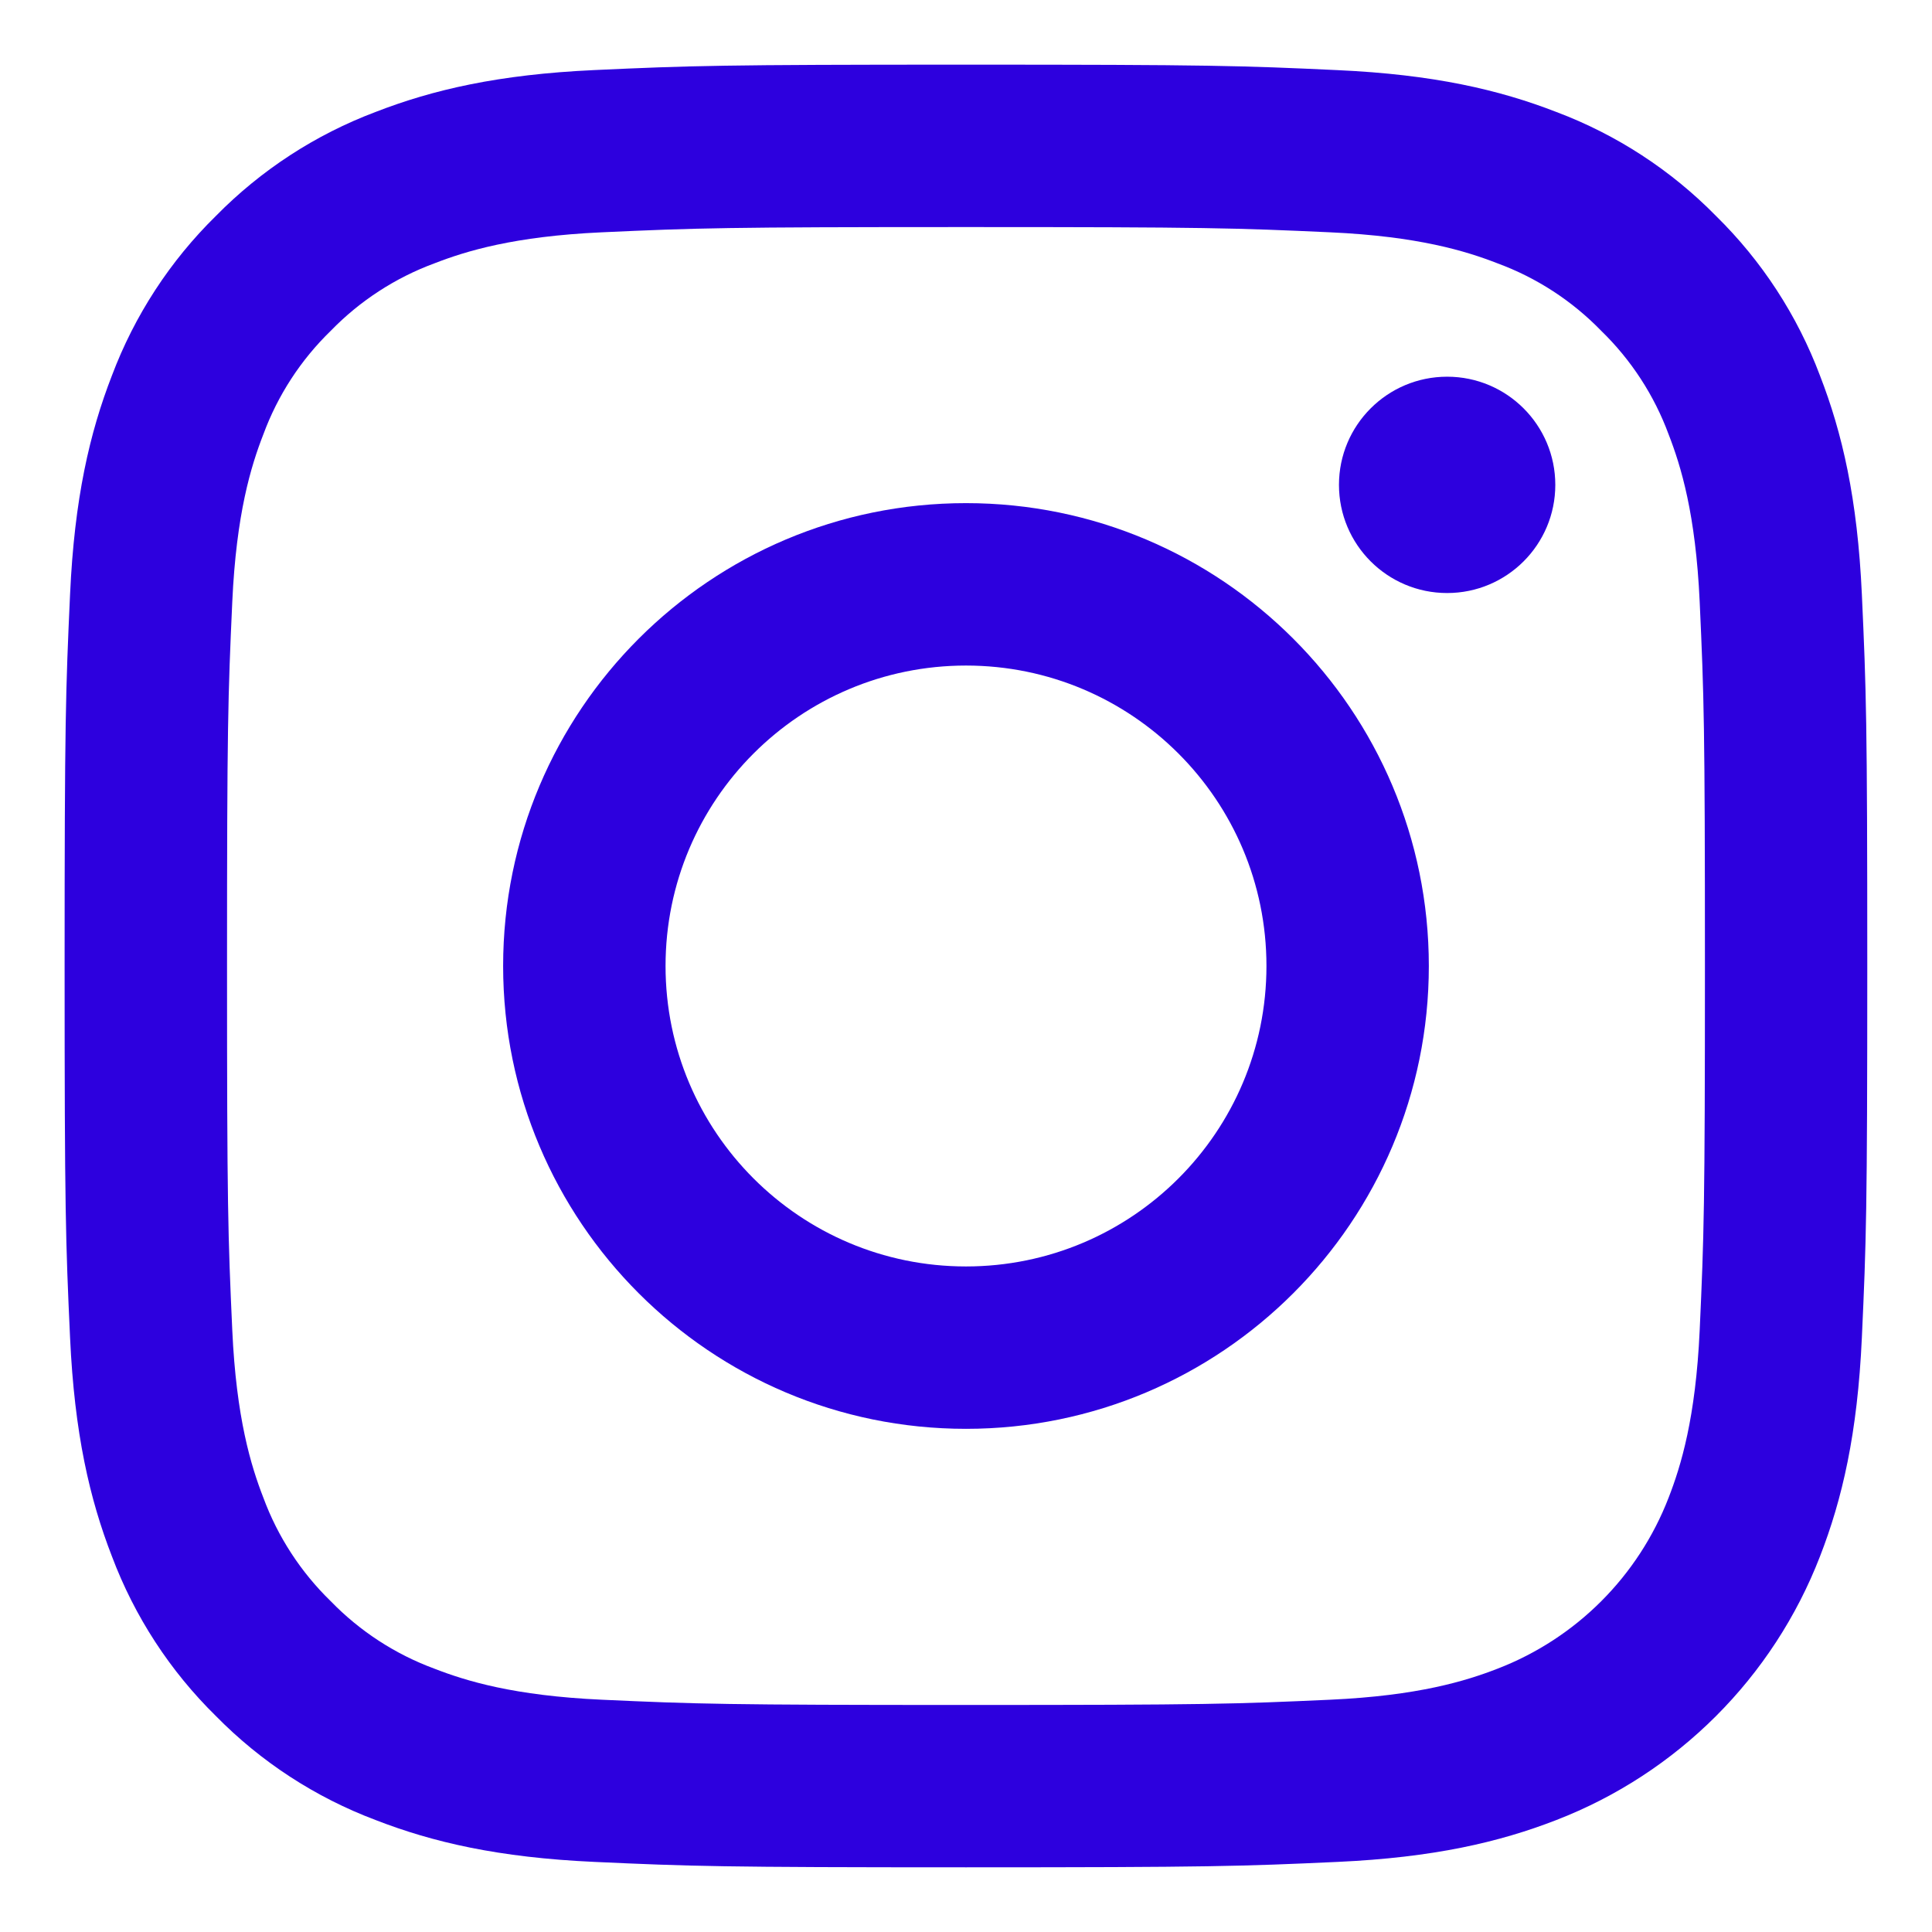 <?xml version="1.0" encoding="utf-8"?>
<!-- Generator: Adobe Illustrator 26.3.1, SVG Export Plug-In . SVG Version: 6.00 Build 0)  -->
<svg version="1.1" xmlns="http://www.w3.org/2000/svg" xmlns:xlink="http://www.w3.org/1999/xlink" x="0px" y="0px"
	 viewBox="0 0 566.93 566.93" style="enable-background:new 0 0 566.93 566.93;" xml:space="preserve">
<style type="text/css">
	.st0{clip-path:url(#SVGID_00000079466327602002260460000002046943340008140452_);fill:#FF6400;}
	.st1{opacity:0.73;fill:#98DF14;}
	.st2{clip-path:url(#SVGID_00000178194291560960198920000006715512770394940598_);fill:#FF6400;}
	.st3{fill:#2900BA;}
	.st4{fill:#2D00DE;}
	.st5{fill:#FFFFFF;}
	.st6{fill:#FFB700;}
	.st7{fill:#3A4DE7;}
	.st8{display:none;}
	.st9{display:inline;opacity:0.4;}
	.st10{opacity:0.2;fill:#FFFFFF;}
</style>
<g id="Слой_4">
	<g>
		<g>
			<path class="st4" d="M283.46,66.63c70.62,0,78.99,0.27,106.88,1.54c25.79,1.18,39.79,5.48,49.11,9.11
				c11.49,4.24,21.88,11,30.41,19.79c8.78,8.53,15.55,18.92,19.79,30.41c3.62,9.32,7.93,23.32,9.11,49.11
				c1.27,27.89,1.54,36.26,1.54,106.88s-0.27,78.99-1.54,106.88c-1.18,25.79-5.49,39.79-9.11,49.11c-8.9,23.07-27.13,41.3-50.2,50.2
				c-9.32,3.62-23.32,7.93-49.11,9.11c-27.89,1.27-36.25,1.54-106.88,1.54s-78.99-0.27-106.88-1.54
				c-25.79-1.18-39.79-5.49-49.11-9.11c-11.49-4.24-21.88-11-30.41-19.79c-8.78-8.53-15.55-18.92-19.79-30.41
				c-3.62-9.32-7.93-23.32-9.11-49.11c-1.27-27.89-1.54-36.26-1.54-106.88s0.27-78.99,1.54-106.88c1.18-25.79,5.48-39.79,9.11-49.11
				c4.24-11.49,11-21.88,19.79-30.41c8.53-8.78,18.92-15.55,30.41-19.79c9.32-3.62,23.32-7.93,49.11-9.11
				C204.47,66.9,212.84,66.63,283.46,66.63 M283.47,18.97c-71.83,0-80.84,0.3-109.05,1.59c-28.15,1.29-47.38,5.76-64.2,12.29
				C92.56,39.5,76.58,49.91,63.36,63.36c-13.46,13.21-23.87,29.2-30.52,46.85c-6.53,16.82-11,36.05-12.28,64.2
				c-1.29,28.21-1.6,37.22-1.6,109.05s0.3,80.84,1.6,109.05c1.29,28.15,5.76,47.38,12.29,64.2c6.64,17.65,17.05,33.64,30.51,46.85
				c13.21,13.45,29.2,23.87,46.85,30.51c16.82,6.54,36.05,11.01,64.2,12.29c28.21,1.29,37.22,1.59,109.05,1.59
				s80.84-0.3,109.05-1.59c28.15-1.29,47.38-5.76,64.2-12.29c35.53-13.74,63.61-41.83,77.35-77.35
				c6.54-16.82,11.01-36.05,12.29-64.2c1.29-28.21,1.59-37.22,1.59-109.05s-0.3-80.84-1.59-109.05
				c-1.29-28.15-5.76-47.38-12.29-64.2c-6.64-17.65-17.05-33.64-30.51-46.85c-13.21-13.46-29.2-23.87-46.85-30.51
				c-16.82-6.53-36.05-11-64.2-12.28C364.31,19.27,355.3,18.97,283.47,18.97L283.47,18.97L283.47,18.97z"/>
			<path class="st4" d="M283.46,147.64c-75.01,0-135.82,60.81-135.82,135.82s60.81,135.82,135.82,135.82s135.82-60.81,135.82-135.82
				l0,0C419.28,208.45,358.48,147.64,283.46,147.64z M283.46,371.63c-48.69,0-88.16-39.47-88.16-88.17s39.47-88.16,88.17-88.16
				c48.69,0,88.16,39.47,88.16,88.16C371.63,332.16,332.15,371.63,283.46,371.63z"/>
			<circle class="st4" cx="424.65" cy="142.28" r="31.74"/>
		</g>
	</g>
</g>
<g id="ruls" class="st8">
</g>
</svg>
